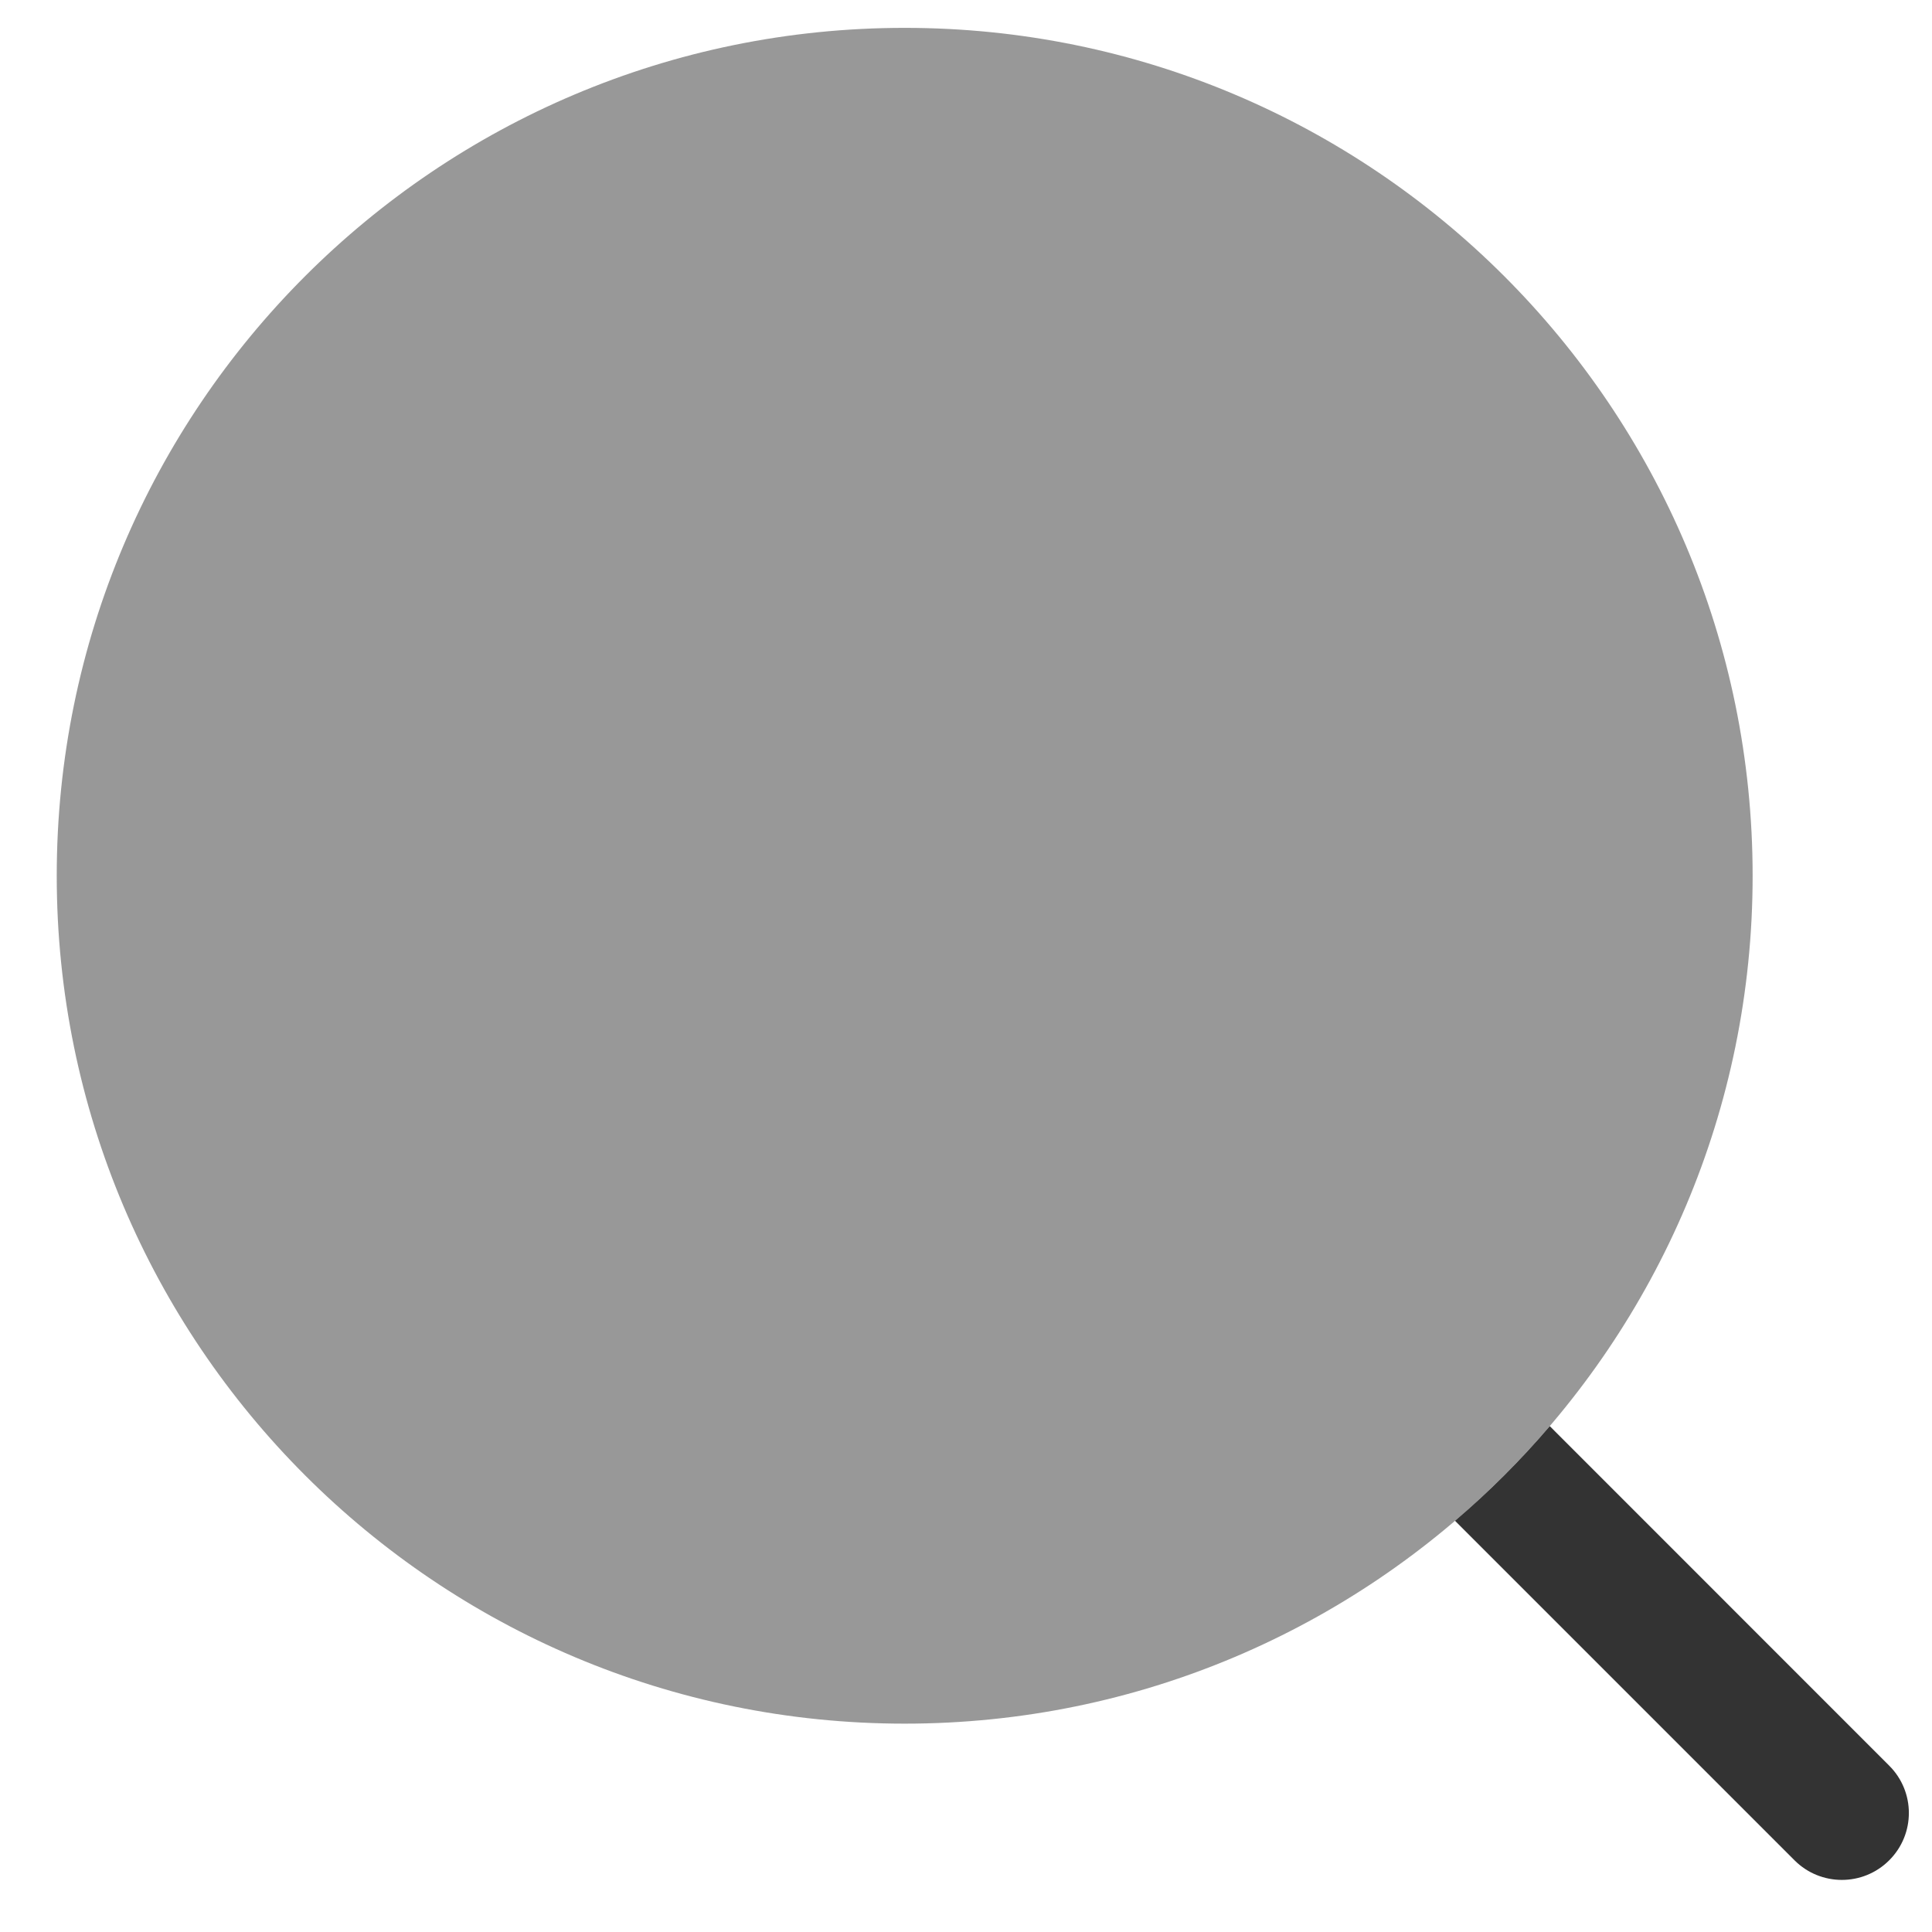<svg width="19" height="19" viewBox="0 0 19 19" fill="none" xmlns="http://www.w3.org/2000/svg">
<path opacity="0.5" d="M17.236 8.613C17.236 13.218 13.502 16.951 8.897 16.951C4.291 16.951 0.558 13.218 0.558 8.613C0.558 4.007 4.291 0.274 8.897 0.274C13.502 0.274 17.236 4.007 17.236 8.613Z" fill="#333333"/>
<path d="M14.309 14.956L17.648 18.295C17.905 18.552 18.322 18.552 18.579 18.295C18.837 18.038 18.837 17.621 18.579 17.364L15.241 14.025C14.955 14.36 14.644 14.671 14.309 14.956Z" fill="#333333"/>
</svg>
